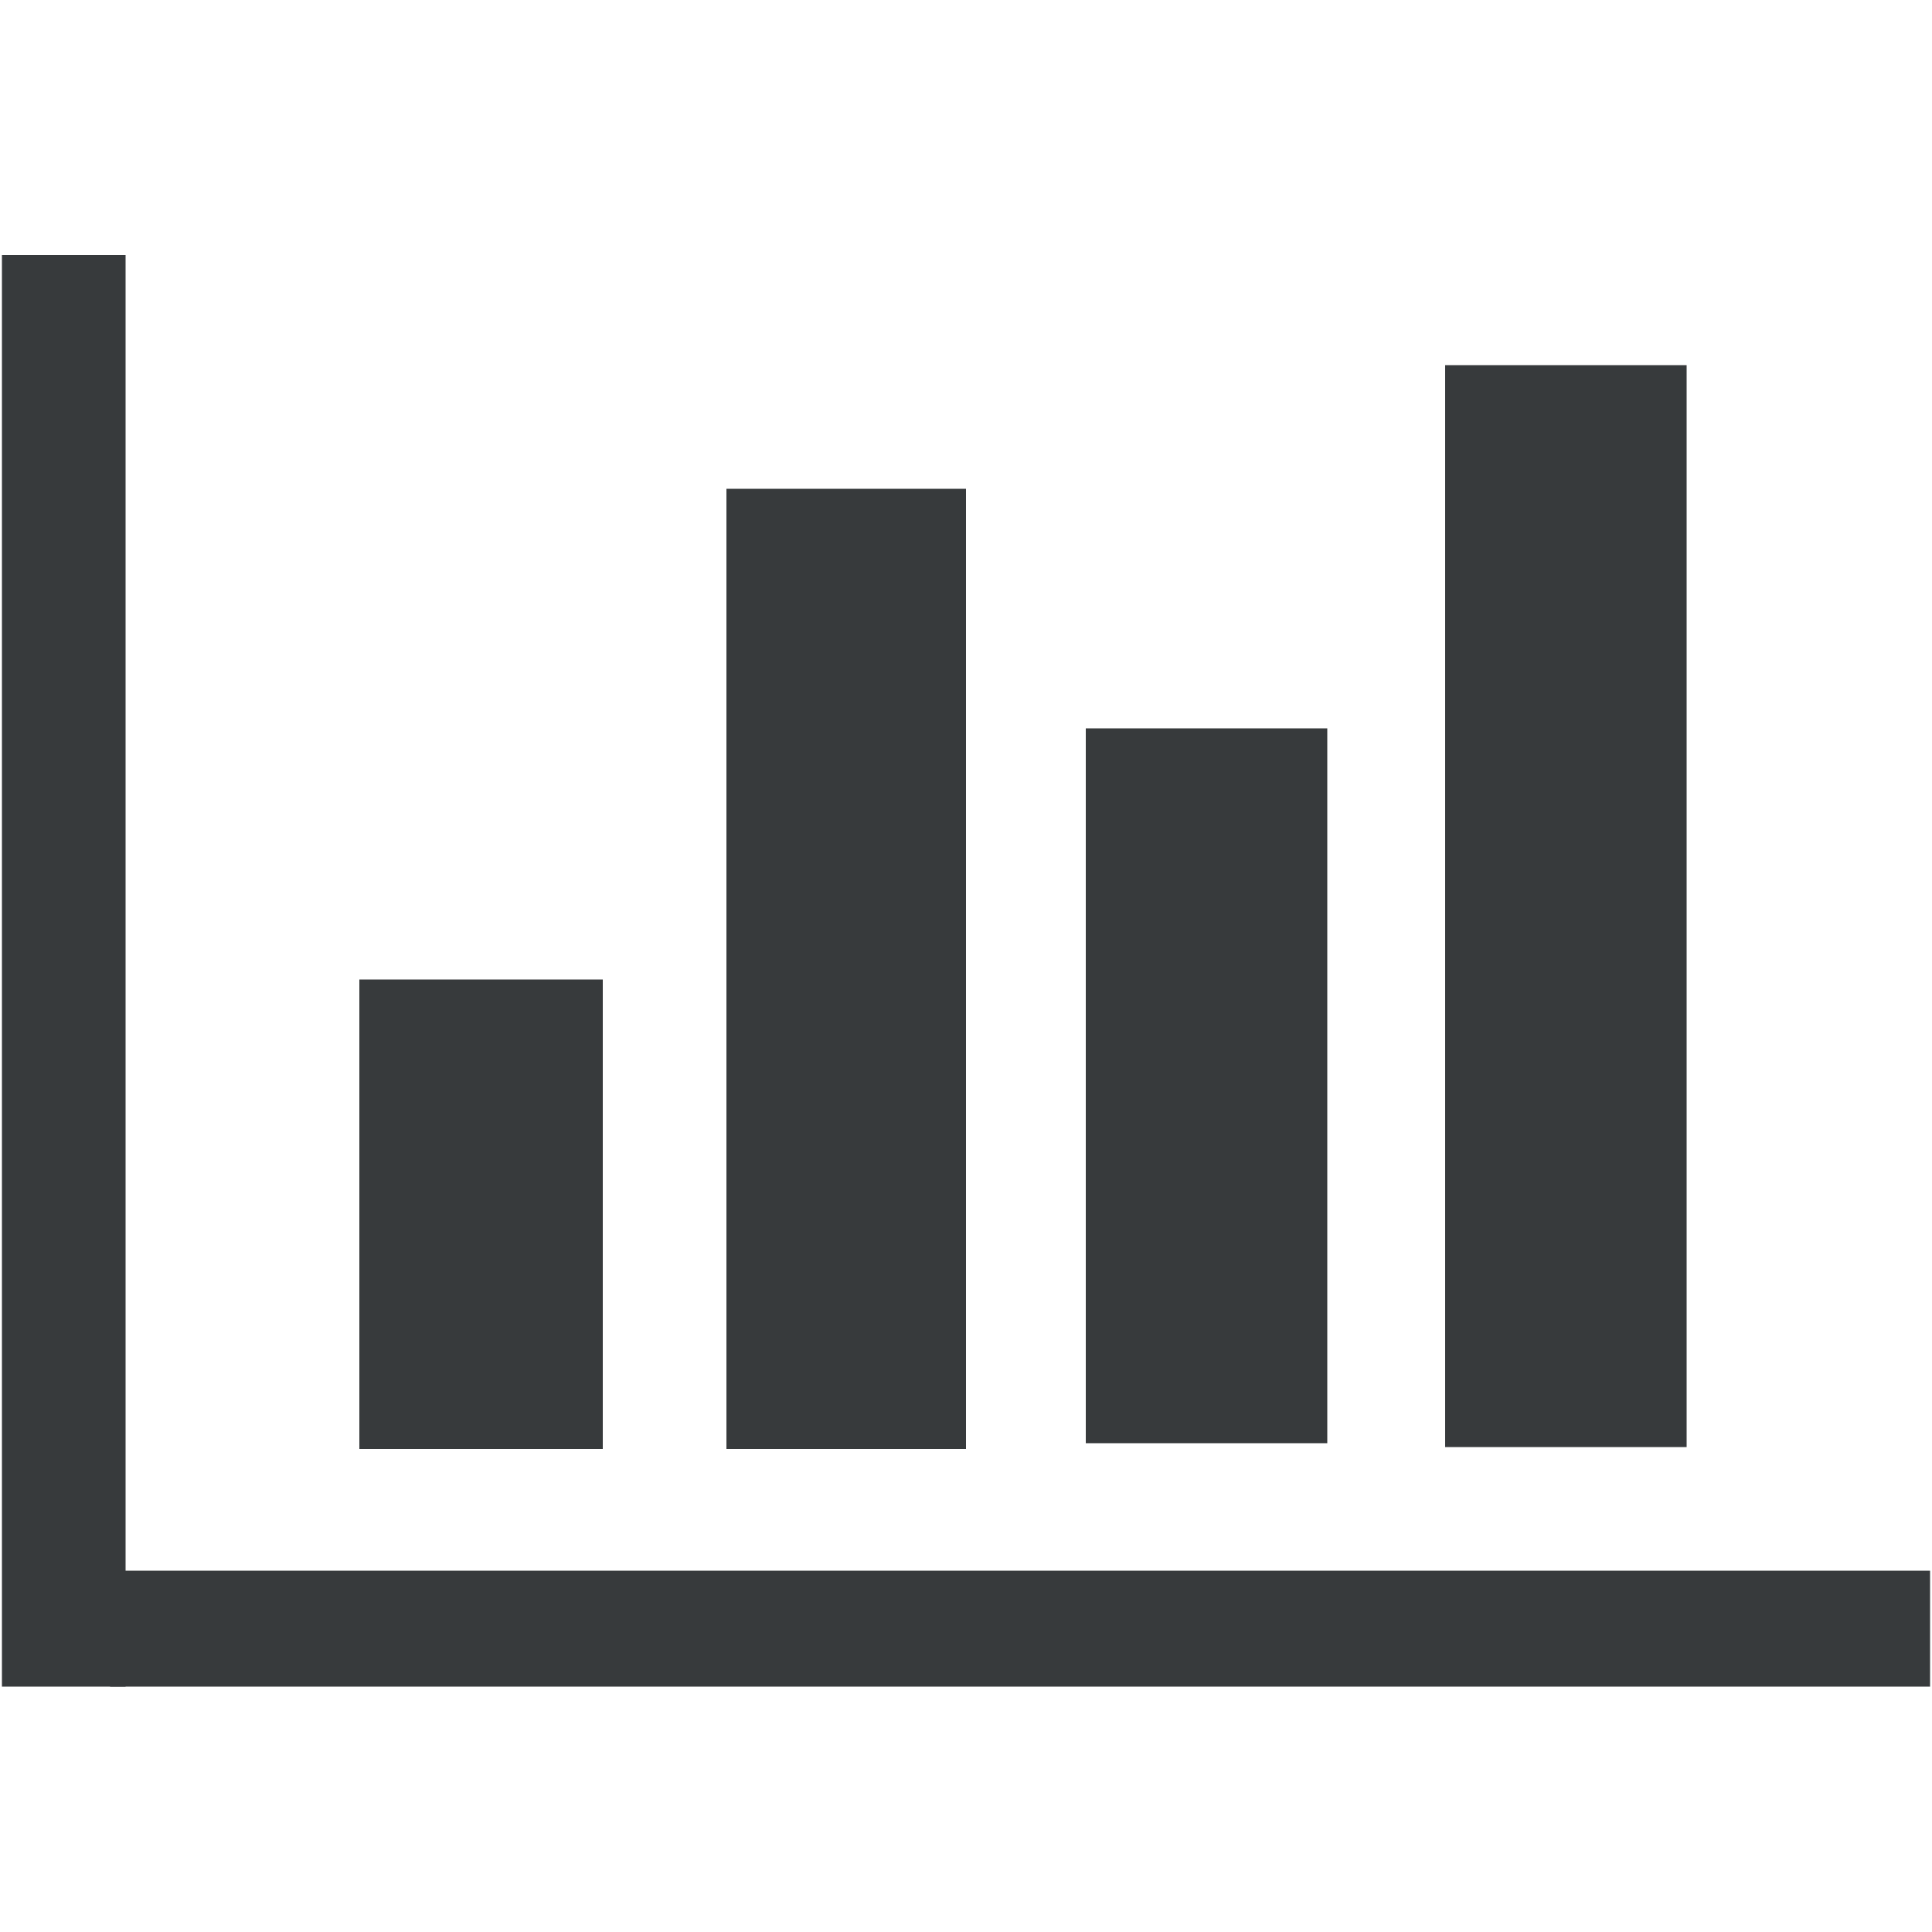 <svg xmlns="http://www.w3.org/2000/svg" width="1000" height="1000" viewBox="0 0 1000 1000">
  <defs>
    <style>
      .cls-1 {
        fill: #373a3c;
      }
    </style>
  </defs>
  <rect class="cls-1" x="1" y="132" width="64" height="741"/>
  <rect class="cls-1" x="57" y="813" width="942" height="60"/>
  <rect class="cls-1" x="186" y="507" width="126" height="243"/>
  <rect class="cls-1" x="376" y="253" width="124" height="497"/>
  <rect class="cls-1" x="562" y="377" width="125" height="370"/>
  <rect class="cls-1" x="748" y="189" width="125" height="560"/>
</svg>
